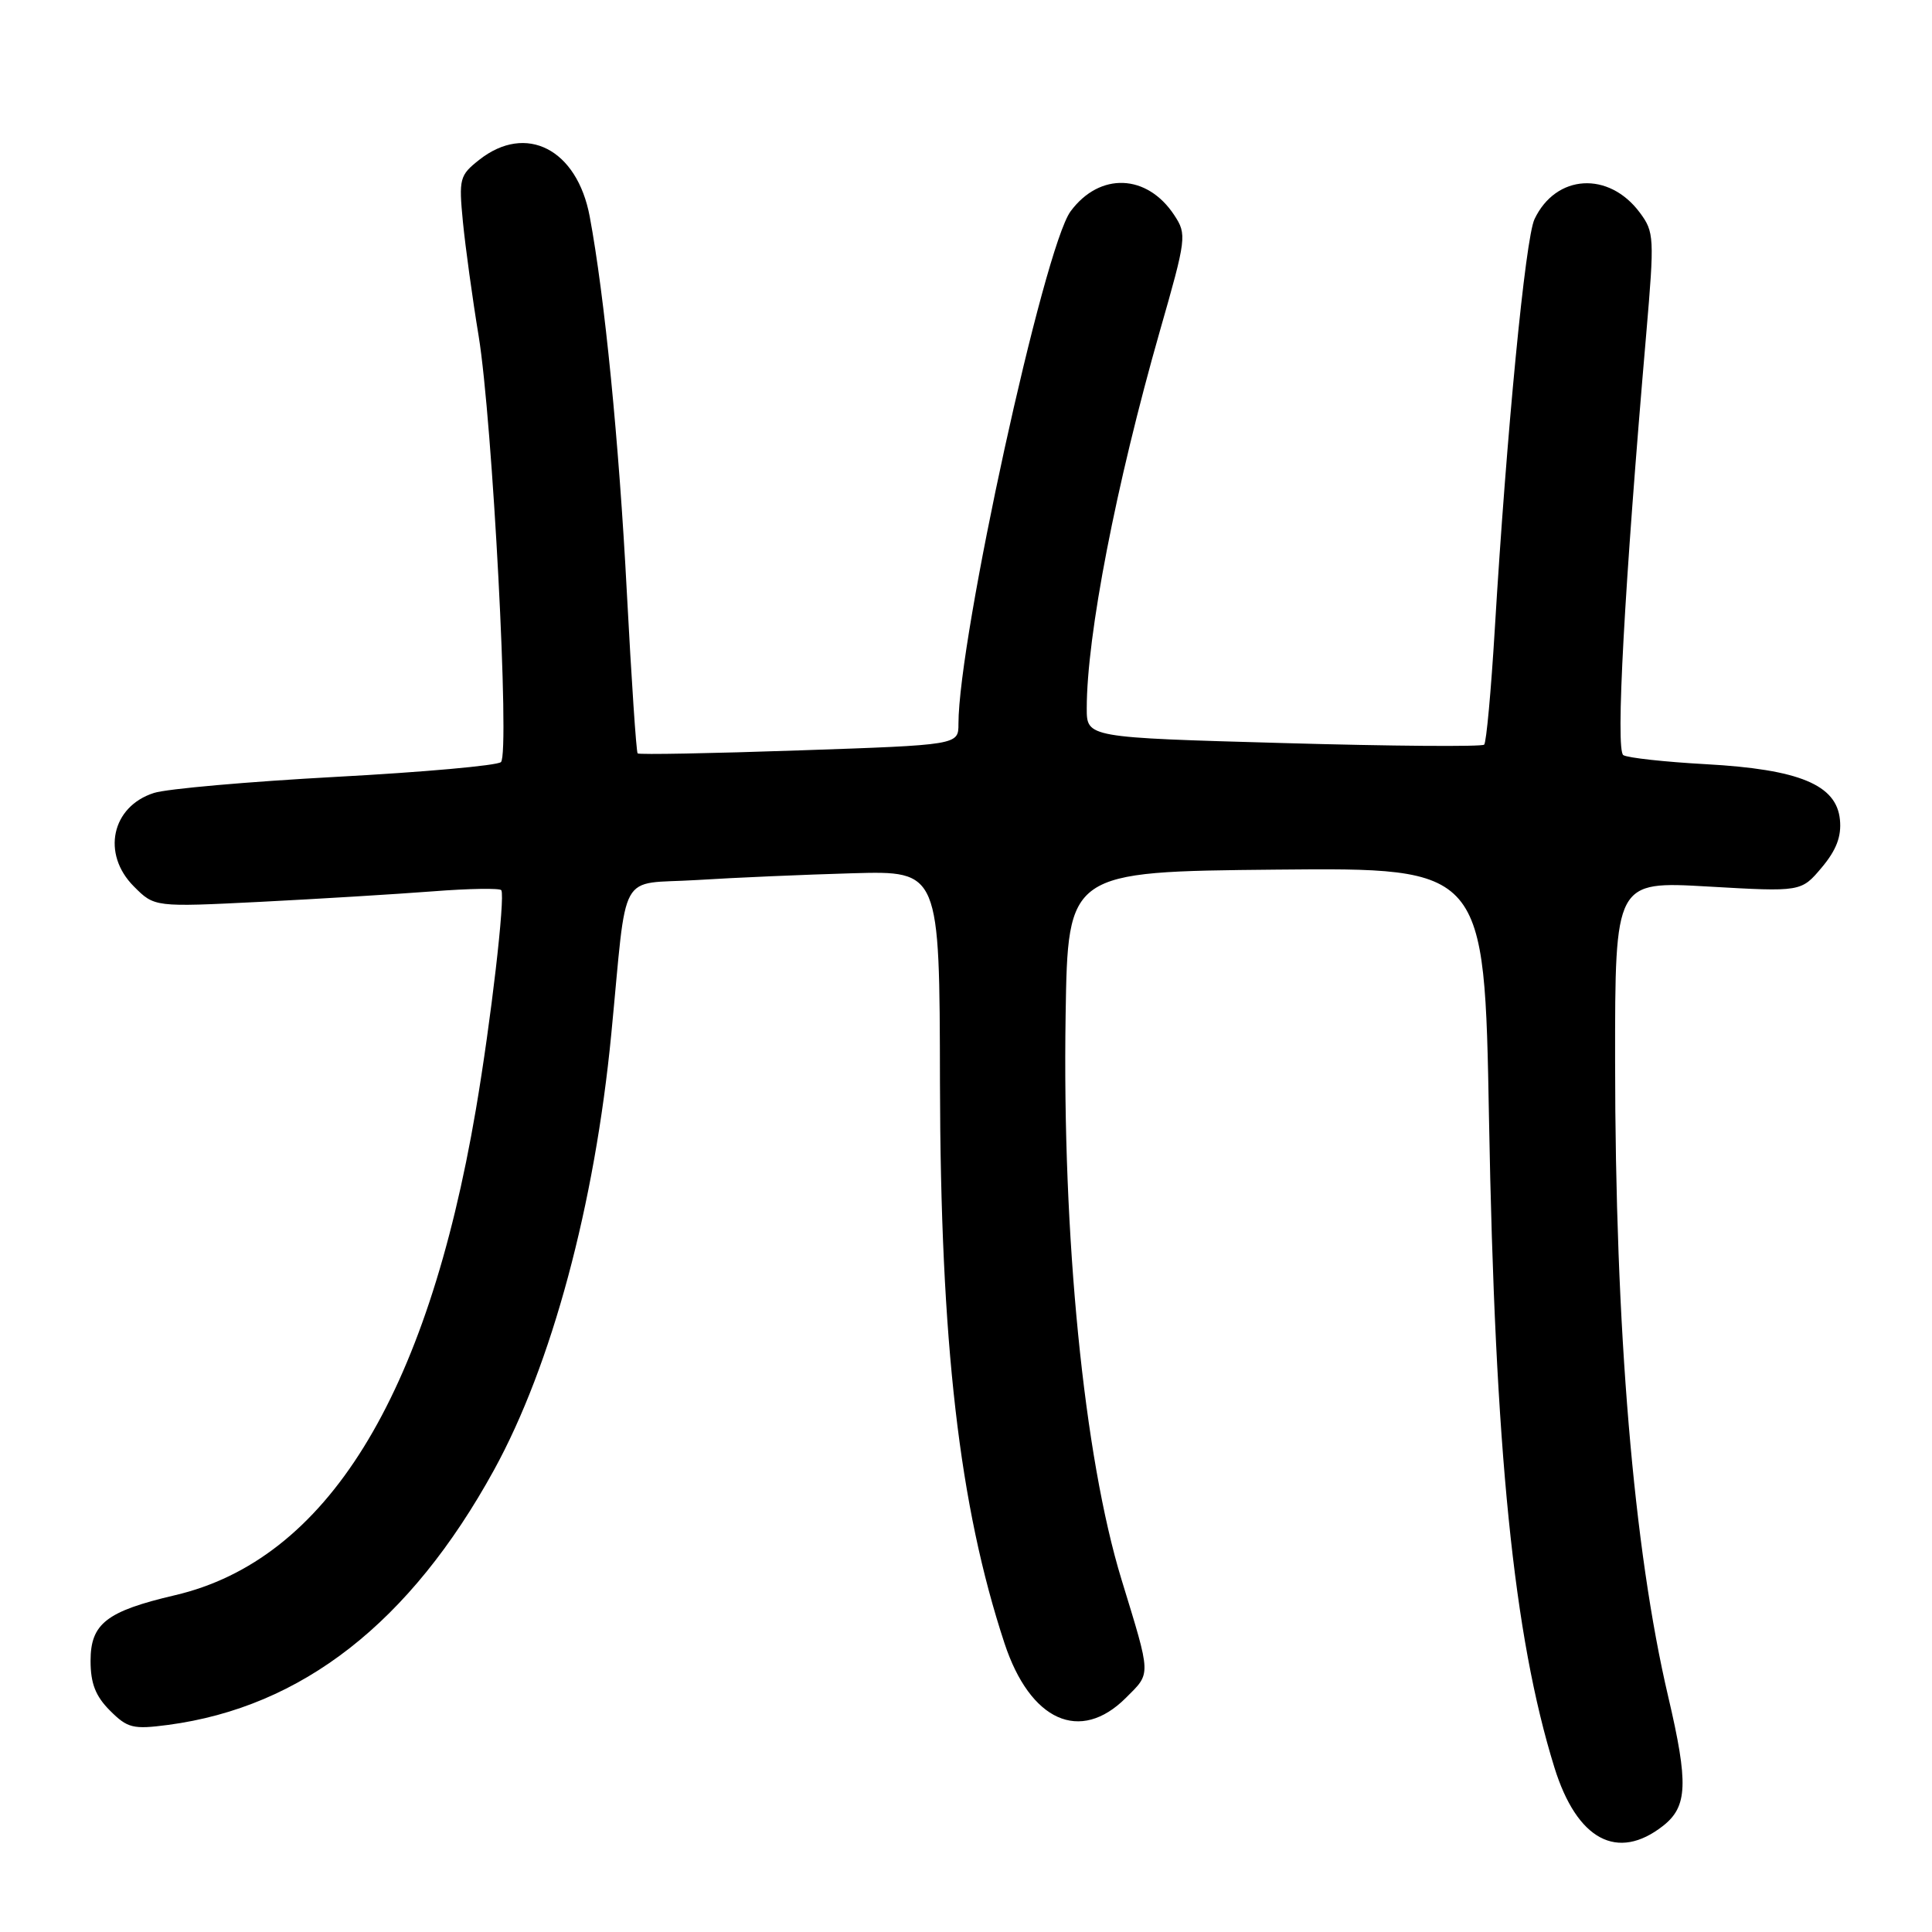 <?xml version="1.0" encoding="UTF-8" standalone="no"?>
<!DOCTYPE svg PUBLIC "-//W3C//DTD SVG 1.1//EN" "http://www.w3.org/Graphics/SVG/1.1/DTD/svg11.dtd" >
<svg xmlns="http://www.w3.org/2000/svg" xmlns:xlink="http://www.w3.org/1999/xlink" version="1.1" viewBox="0 0 256 256">
 <g >
 <path fill="currentColor"
d=" M 220.37 241.93 C 223.62 239.37 223.74 236.31 221.05 224.83 C 216.45 205.23 214.02 176.23 214.01 140.63 C 214.00 116.76 214.00 116.76 226.33 117.47 C 238.67 118.18 238.67 118.18 241.39 114.95 C 243.33 112.64 244.02 110.83 243.80 108.61 C 243.35 103.99 238.41 101.94 226.05 101.26 C 220.61 100.96 215.68 100.42 215.10 100.06 C 214.06 99.42 215.22 78.01 218.14 44.18 C 219.23 31.46 219.19 30.74 217.29 28.18 C 213.17 22.64 206.16 23.07 203.33 29.04 C 202.12 31.58 199.63 57.35 198.07 83.33 C 197.58 91.48 196.95 98.39 196.66 98.67 C 196.37 98.96 184.41 98.87 170.07 98.46 C 144.00 97.73 144.00 97.73 144.00 93.86 C 144.00 84.20 147.88 64.21 153.70 43.82 C 157.21 31.57 157.27 31.06 155.61 28.53 C 152.00 23.02 145.72 22.78 141.86 28.00 C 138.32 32.79 127.00 84.54 127.00 95.92 C 127.00 98.71 127.00 98.71 105.91 99.43 C 94.31 99.83 84.67 100.01 84.49 99.83 C 84.31 99.65 83.67 90.05 83.06 78.50 C 82.02 58.54 80.11 39.22 78.14 28.69 C 76.47 19.76 69.71 16.29 63.51 21.17 C 60.90 23.23 60.78 23.65 61.34 29.42 C 61.67 32.76 62.60 39.55 63.42 44.50 C 65.26 55.75 67.58 99.84 66.38 100.98 C 65.89 101.44 56.05 102.32 44.50 102.94 C 32.95 103.57 22.10 104.52 20.40 105.07 C 14.78 106.86 13.43 113.15 17.74 117.46 C 20.47 120.20 20.47 120.20 34.49 119.50 C 42.19 119.11 52.47 118.48 57.32 118.11 C 62.17 117.73 66.27 117.67 66.43 117.96 C 66.95 118.94 65.05 135.31 63.06 147.00 C 56.56 185.17 43.22 206.71 23.16 211.38 C 14.11 213.50 12.00 215.14 12.00 220.07 C 12.00 223.06 12.66 224.75 14.57 226.66 C 16.90 228.99 17.63 229.17 22.27 228.56 C 40.02 226.20 54.34 215.01 65.45 194.80 C 73.09 180.89 78.81 159.66 81.00 137.00 C 83.16 114.75 81.77 117.26 92.30 116.61 C 97.36 116.29 106.67 115.89 113.00 115.71 C 124.50 115.39 124.50 115.39 124.55 143.45 C 124.62 178.01 127.10 199.53 133.10 217.74 C 136.50 228.05 143.13 231.03 149.19 224.97 C 152.55 221.61 152.57 222.26 148.61 209.31 C 143.62 193.00 140.74 163.91 141.20 134.50 C 141.50 115.50 141.50 115.50 169.10 115.23 C 196.70 114.97 196.70 114.97 197.30 148.23 C 198.09 192.26 200.56 216.77 205.97 234.21 C 208.95 243.80 214.32 246.68 220.37 241.93 Z "/>
</g>
</svg>